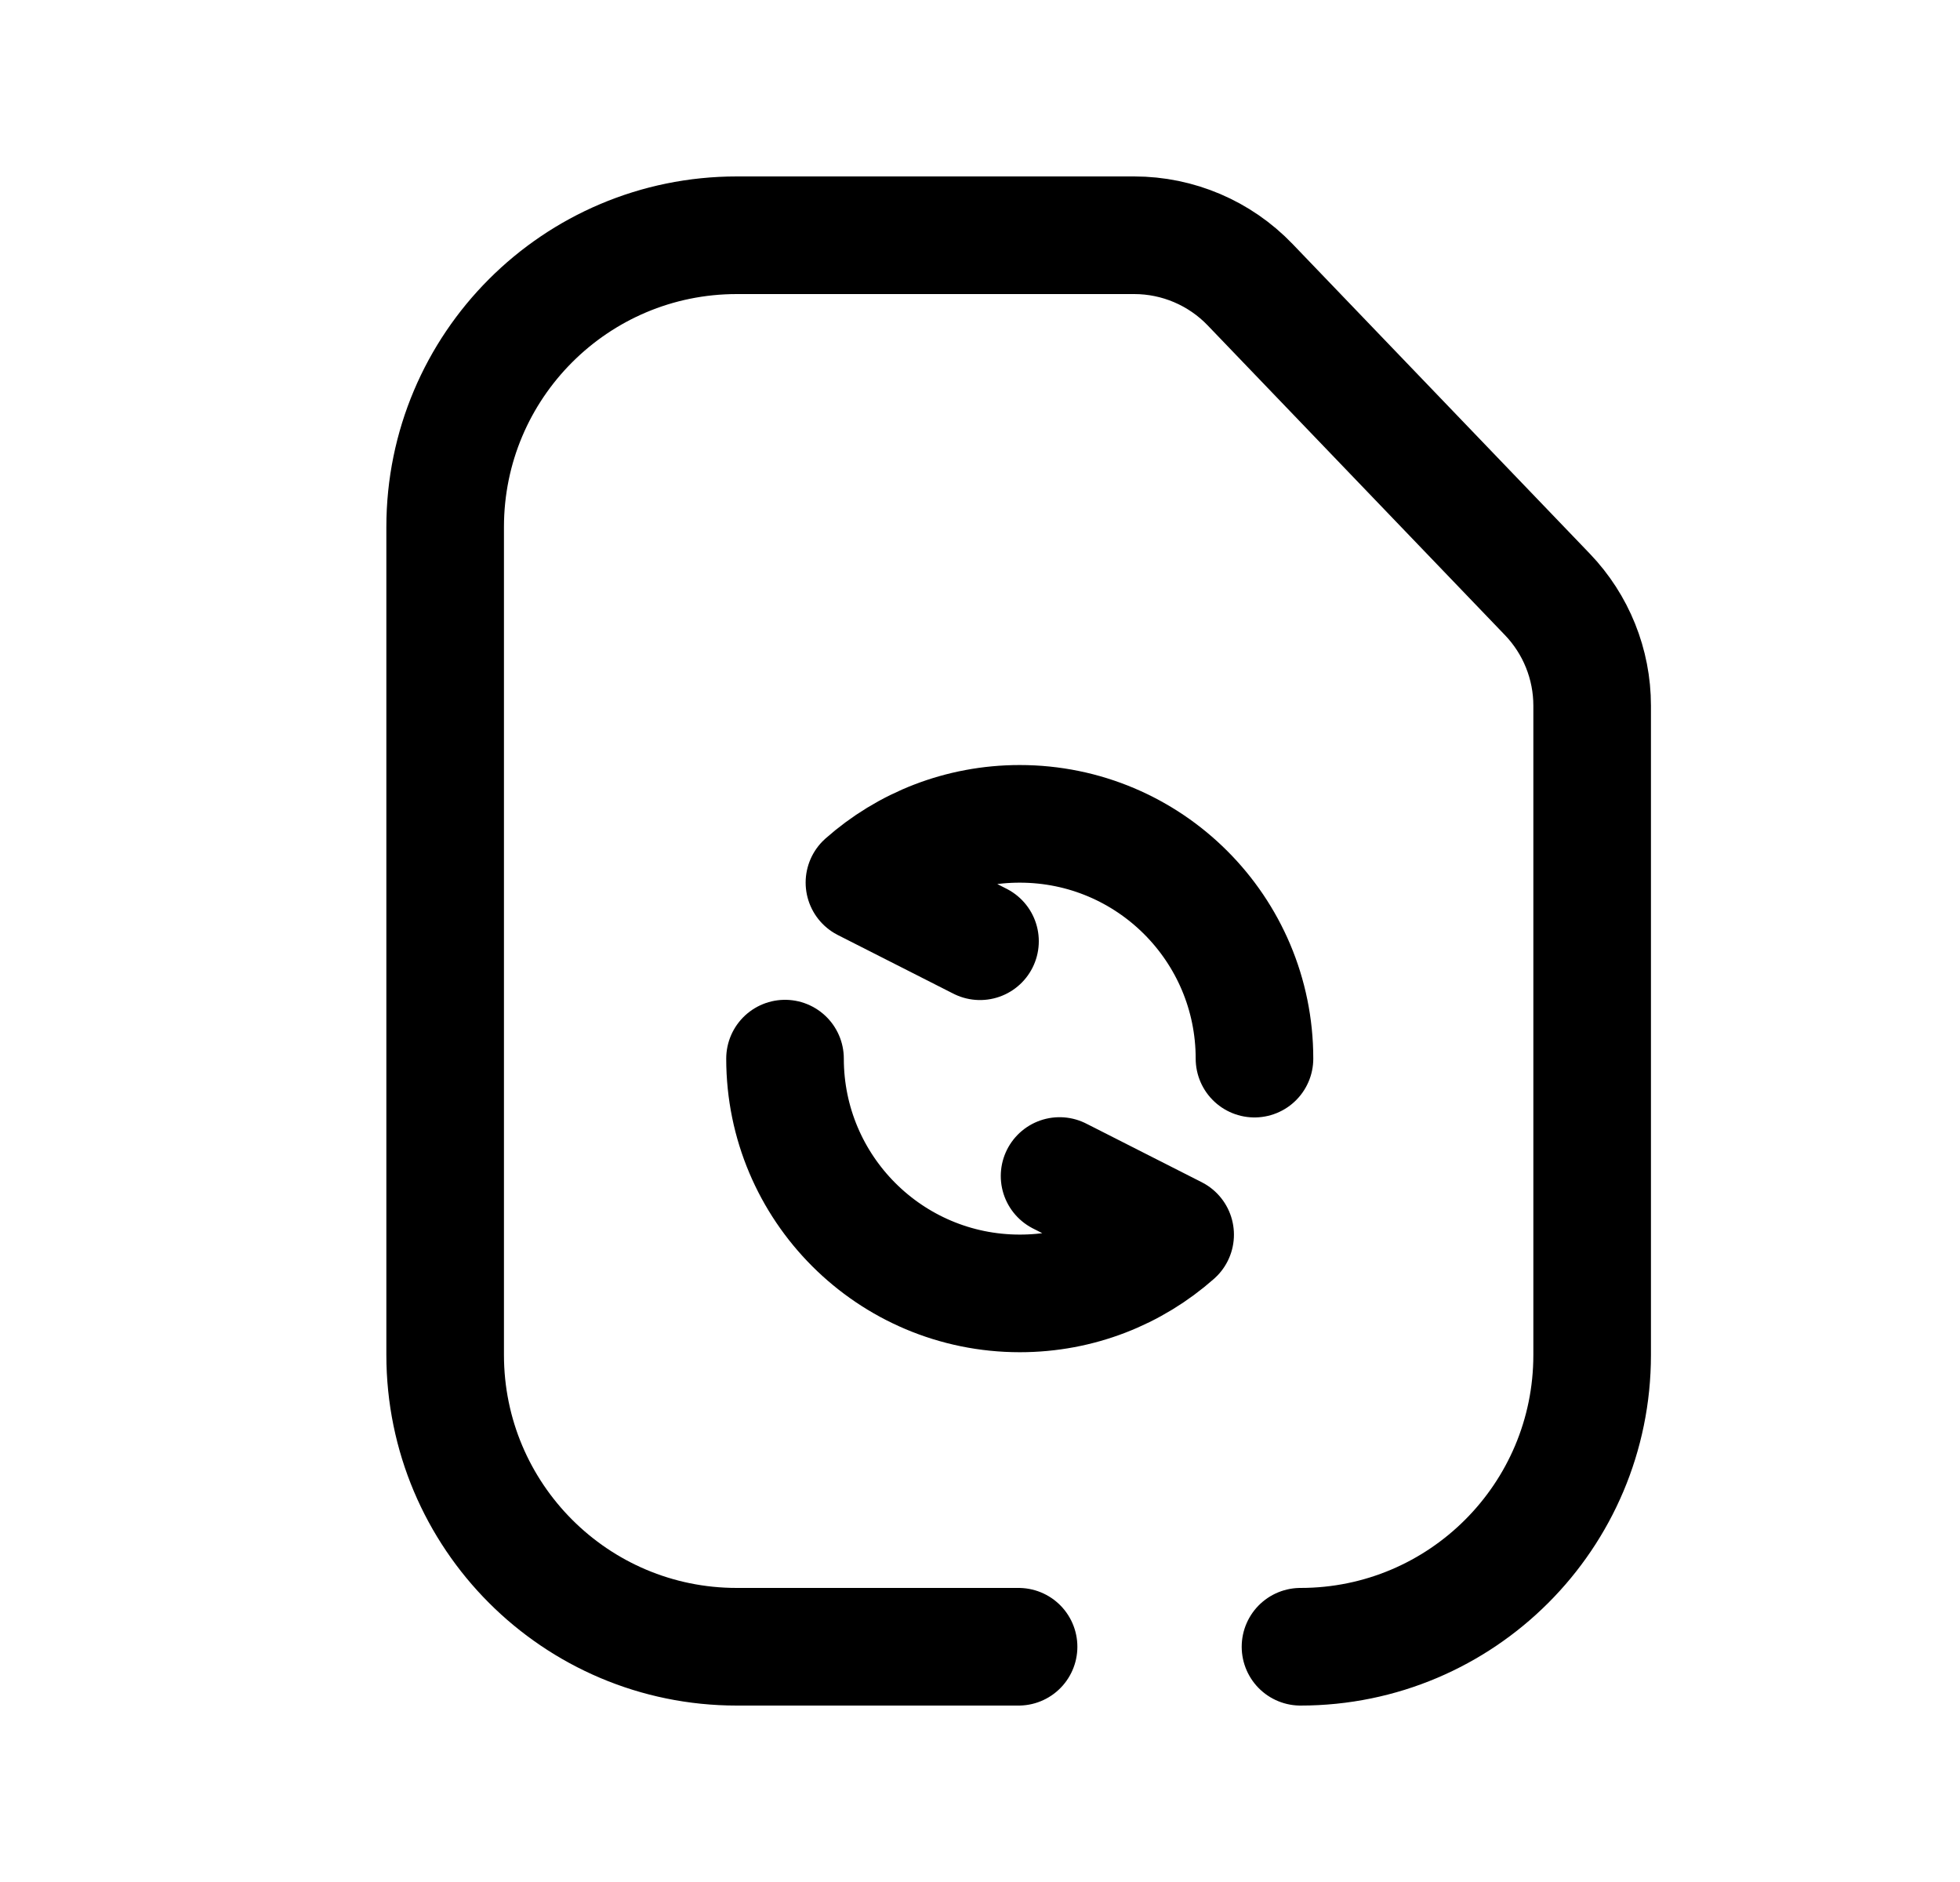 <svg width="25" height="24" viewBox="0 0 25 24" fill="none" xmlns="http://www.w3.org/2000/svg">
<path d="M12.5 12.003L11.026 11.255C11.554 10.788 12.247 10.506 13.007 10.506C14.661 10.506 16.001 11.846 16.001 13.5" stroke="black" stroke-width="1.5" stroke-linecap="round" stroke-linejoin="round"/>
<path d="M13.515 14.997L14.989 15.745C14.461 16.212 13.768 16.494 13.008 16.494C11.354 16.494 10.013 15.154 10.013 13.5" stroke="black" stroke-width="1.5" stroke-linecap="round" stroke-linejoin="round"/>
<path d="M16.588 21C18.643 21 20.308 19.334 20.308 17.279V8.999C20.308 8.47 20.103 7.961 19.737 7.58L15.945 3.63C15.559 3.228 15.025 3 14.467 3H9.398C7.343 3 5.678 4.666 5.678 6.721V17.278C5.678 19.333 7.342 21 9.397 21H12.992" stroke="black" stroke-width="1.5" stroke-linecap="round" stroke-linejoin="round"/>
</svg>
